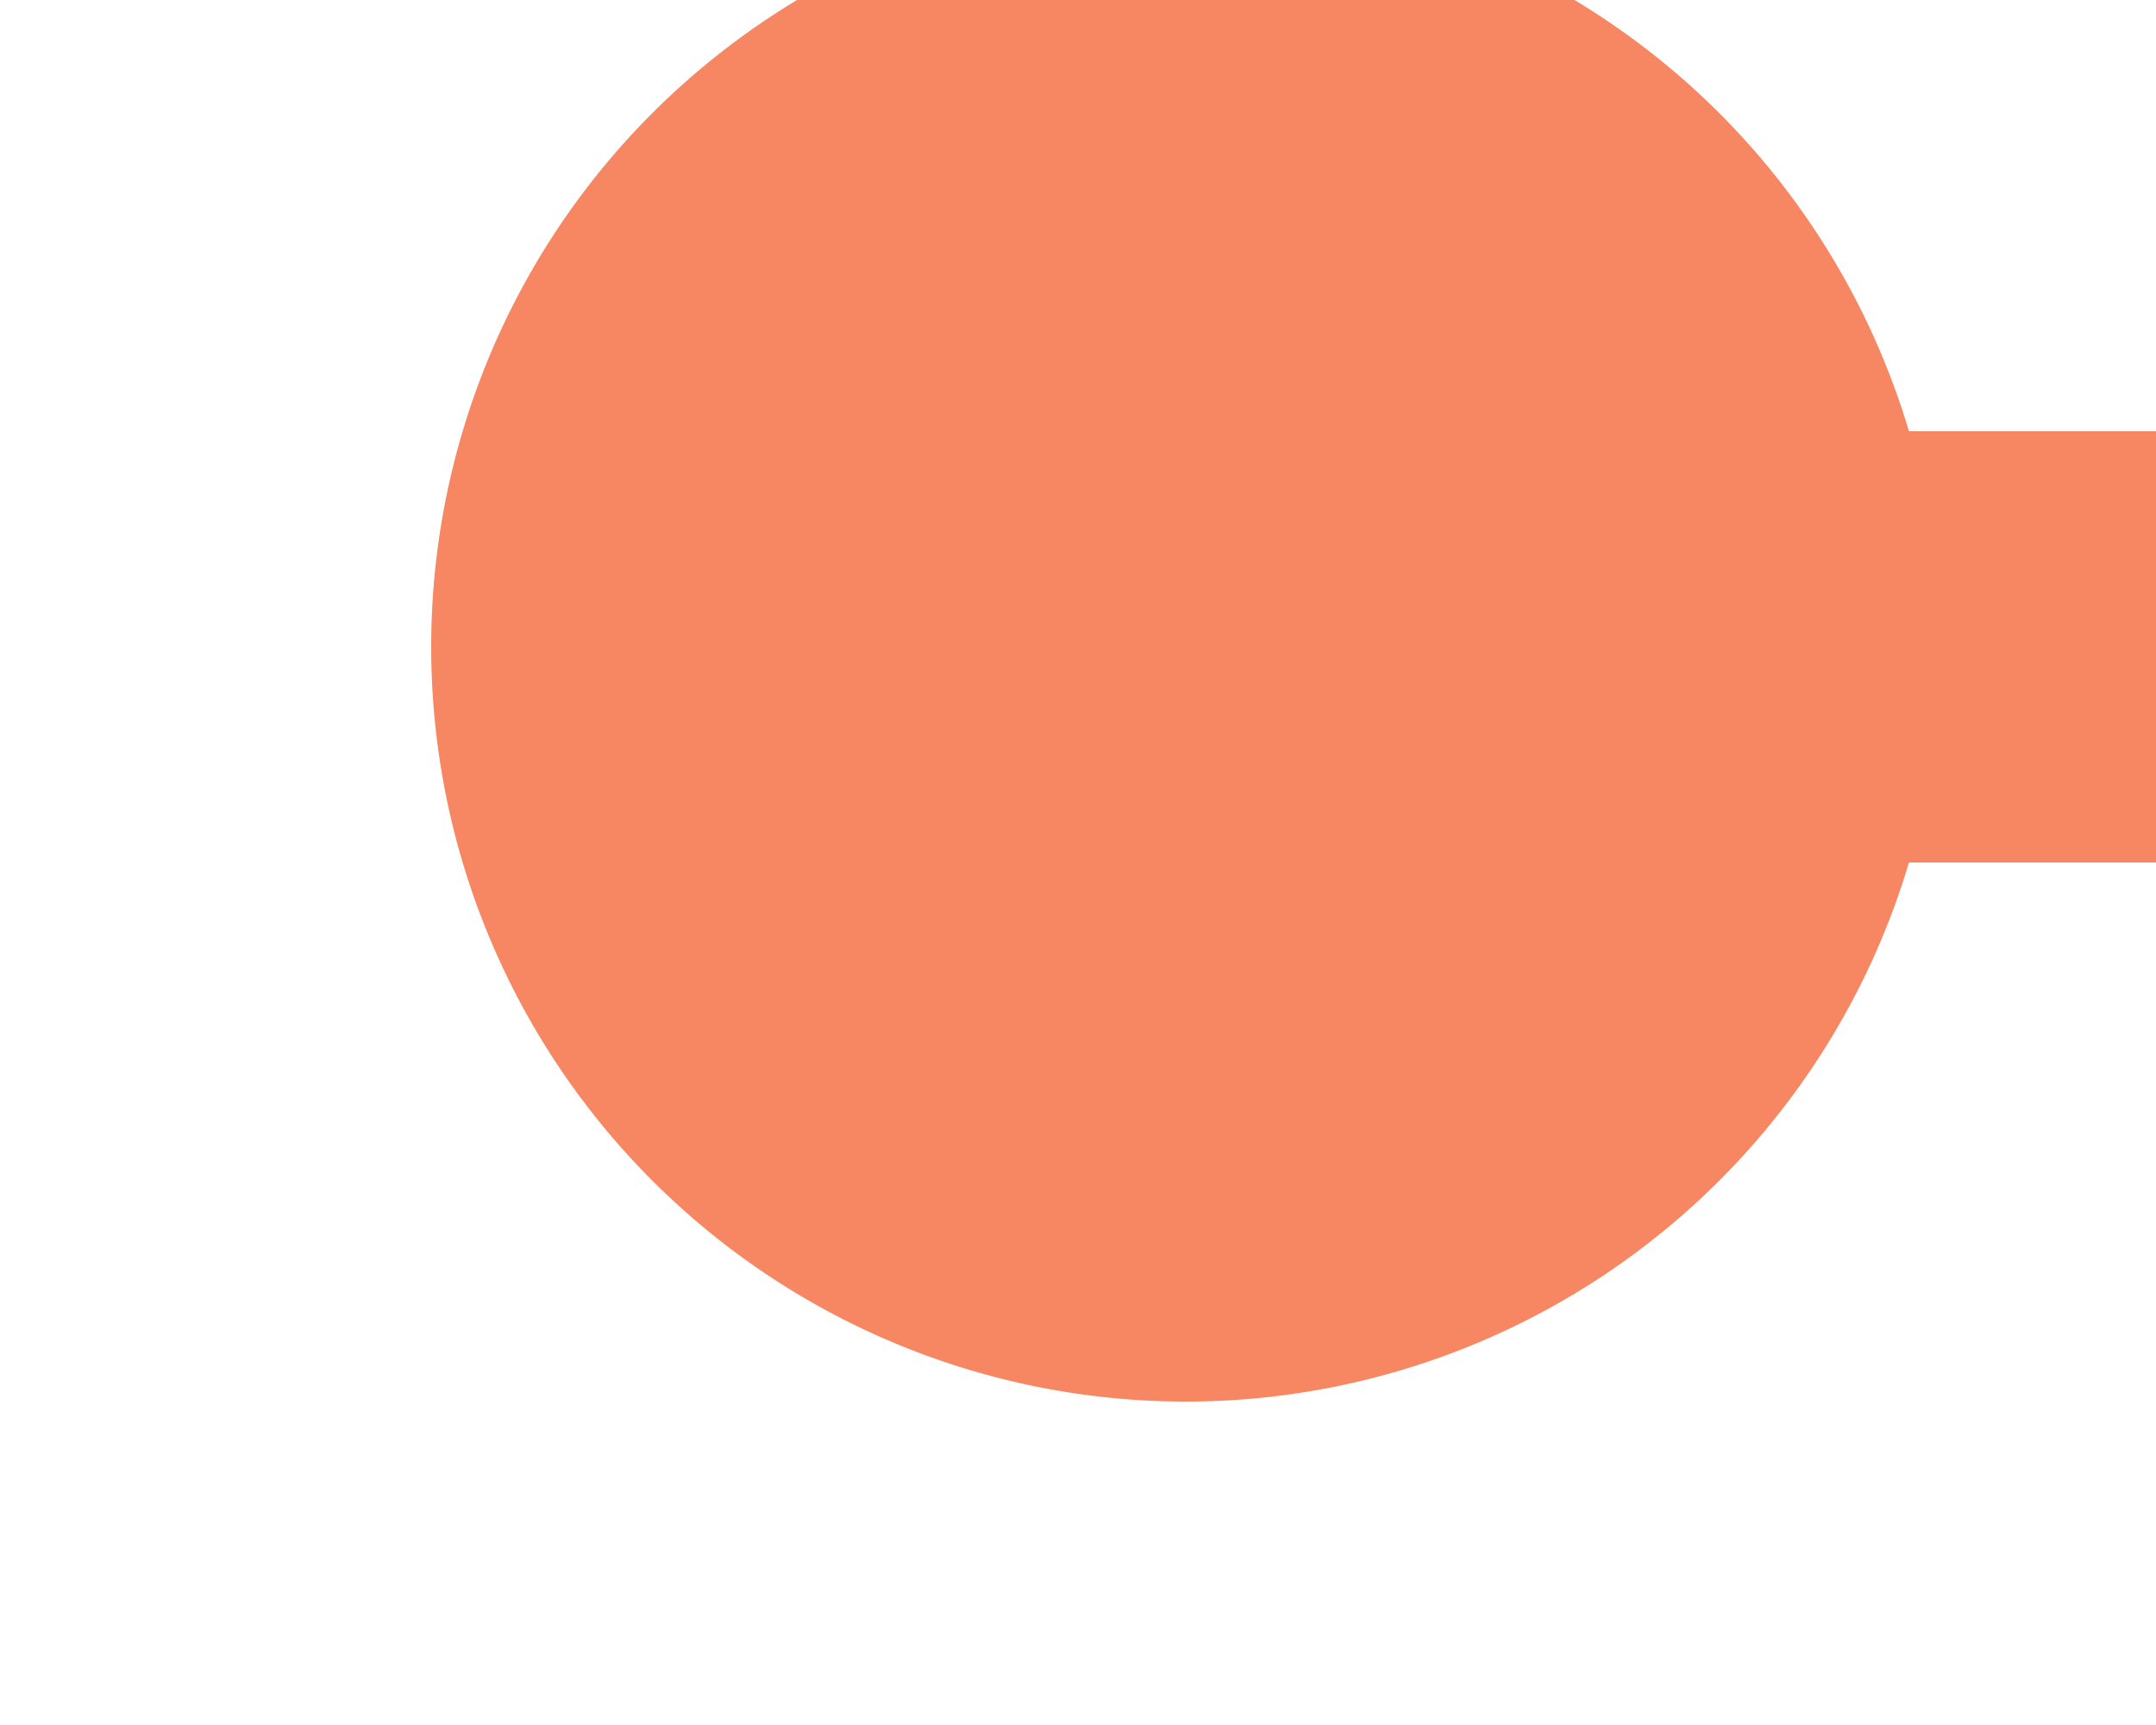 ﻿<?xml version="1.0" encoding="utf-8"?>
<svg version="1.1" xmlns:xlink="http://www.w3.org/1999/xlink" width="10px" height="8px" preserveAspectRatio="xMinYMid meet" viewBox="1394 263  10 6" xmlns="http://www.w3.org/2000/svg">
  <path d="M 1399 264  L 1399 265  L 1565 265  " stroke-width="2" stroke="#f78662" fill="none" />
  <path d="M 1399.5 261.5  A 3.5 3.5 0 0 0 1396 265 A 3.5 3.5 0 0 0 1399.5 268.5 A 3.5 3.5 0 0 0 1403 265 A 3.5 3.5 0 0 0 1399.5 261.5 Z M 1559.893 260.707  L 1564.186 265  L 1559.893 269.293  L 1561.307 270.707  L 1566.307 265.707  L 1567.014 265  L 1566.307 264.293  L 1561.307 259.293  L 1559.893 260.707  Z " fill-rule="nonzero" fill="#f78662" stroke="none" />
</svg>